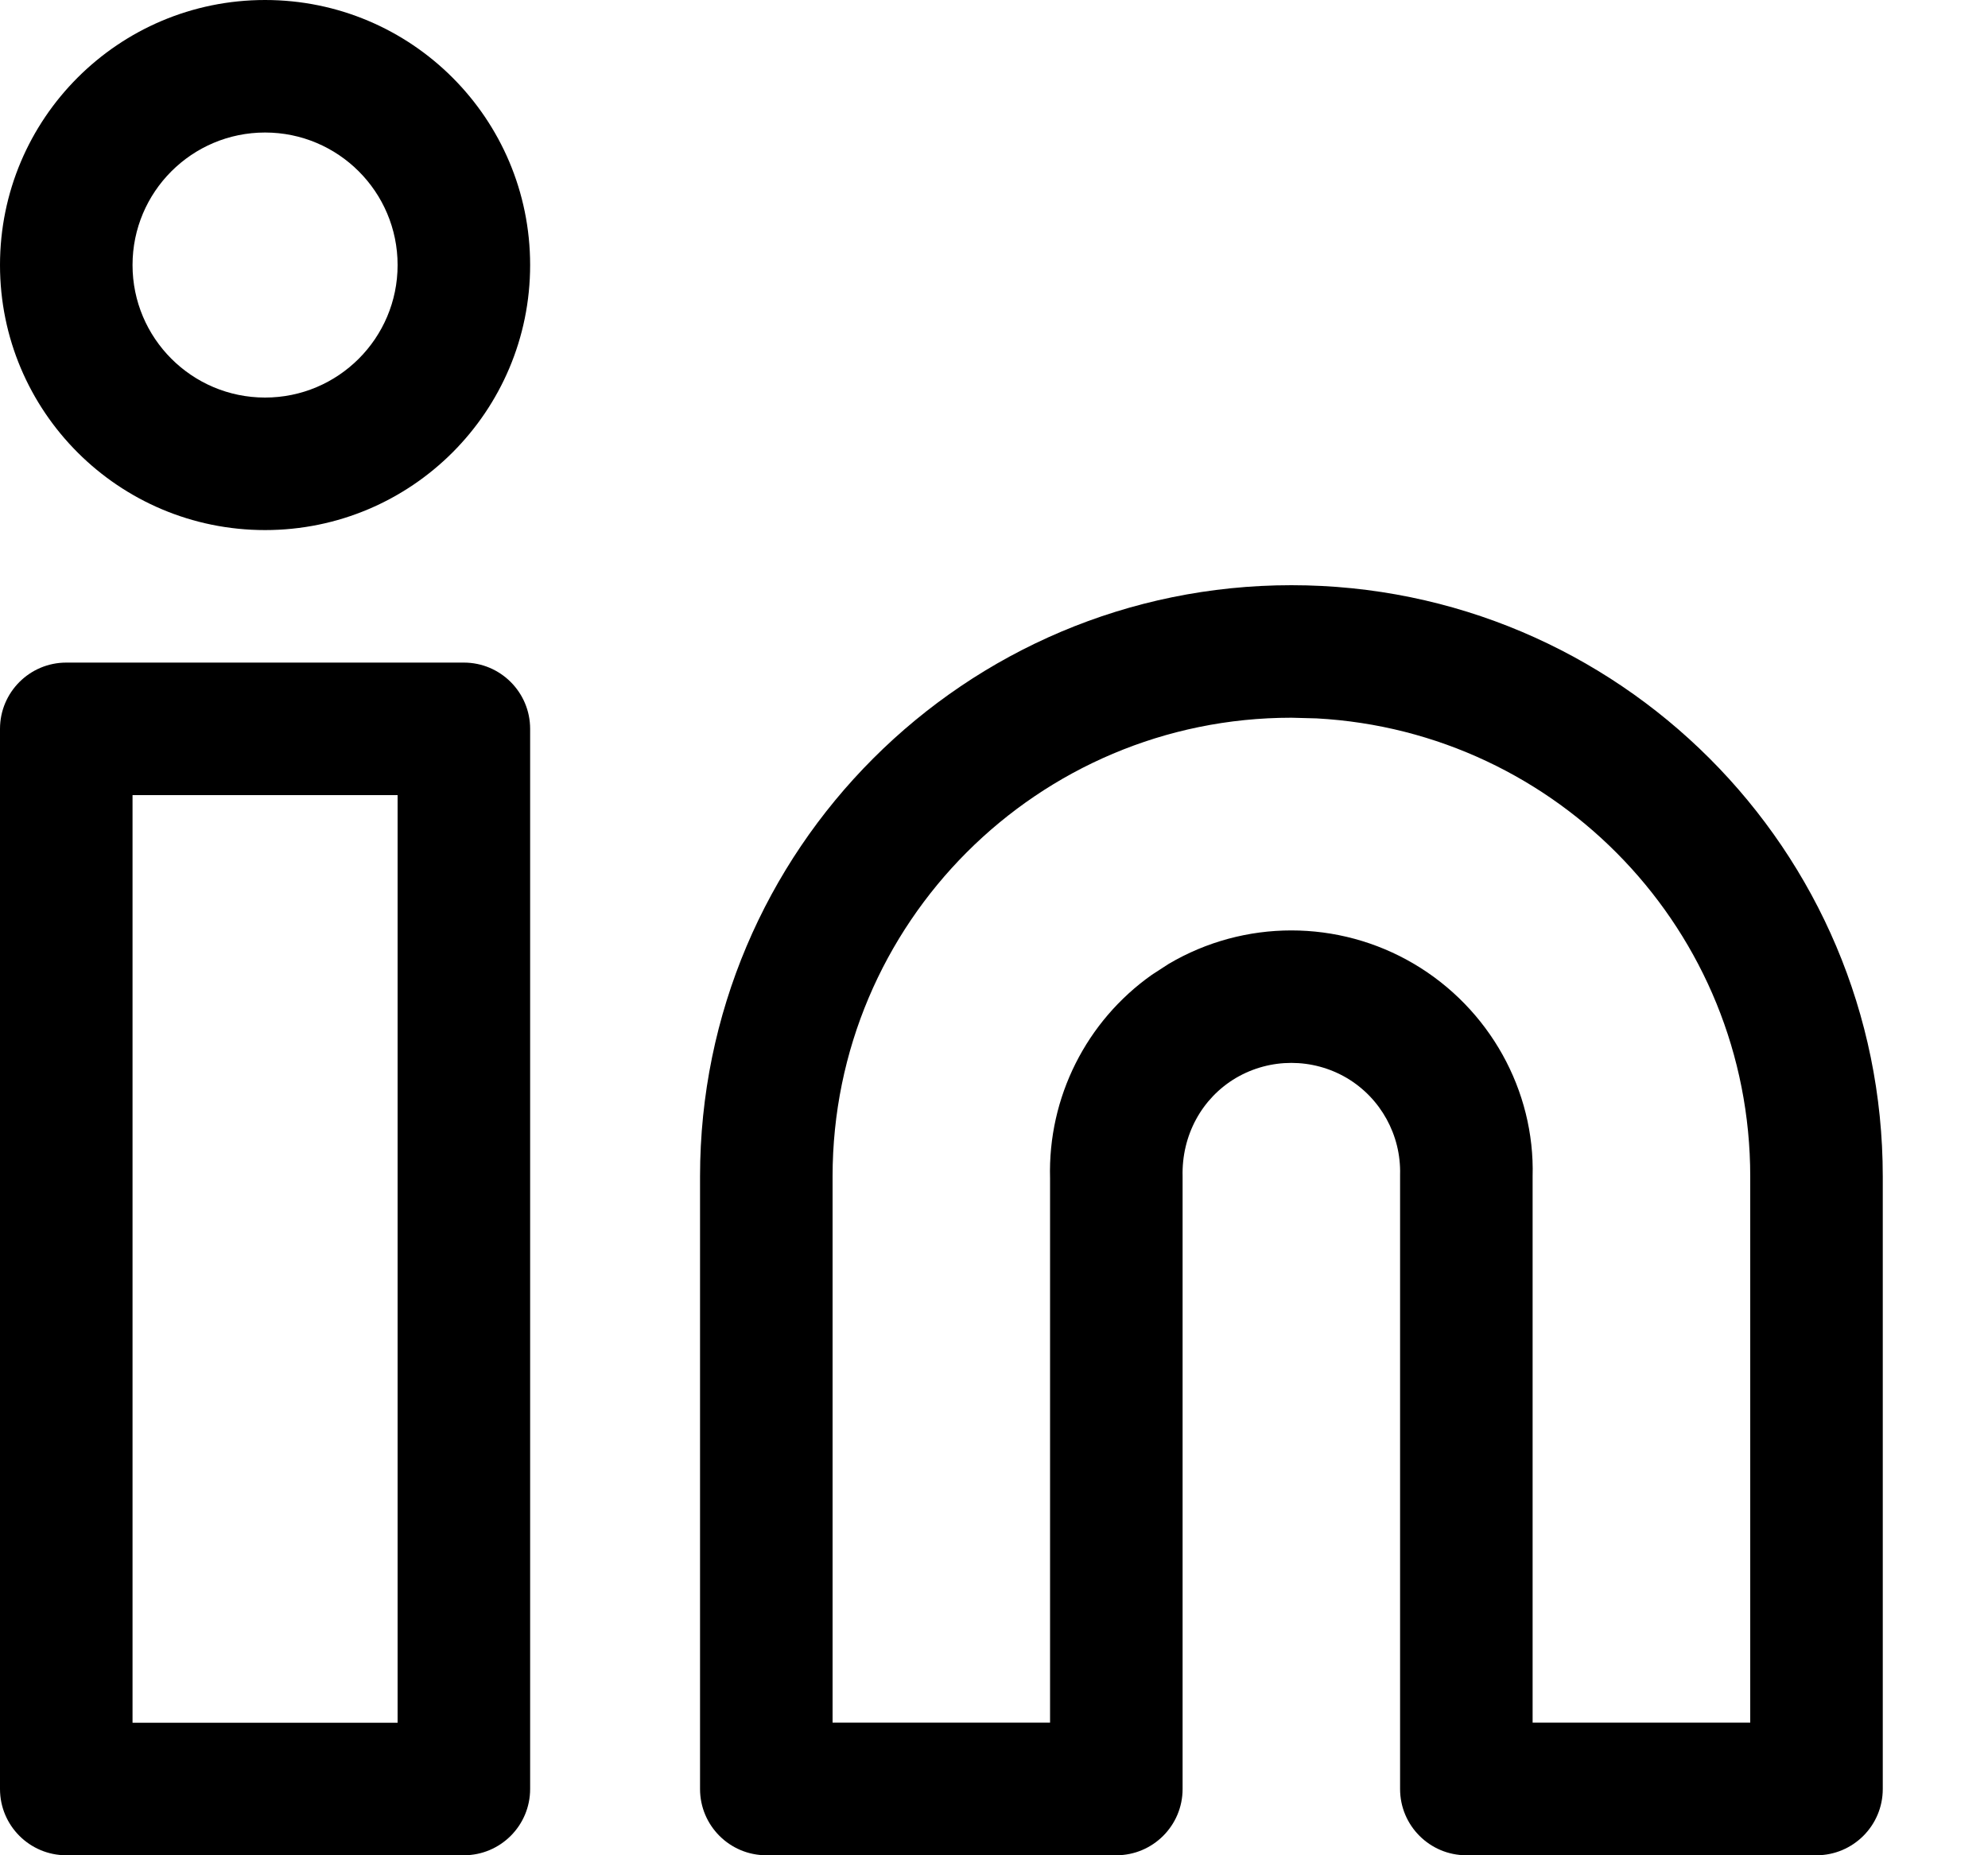 <svg xmlns="http://www.w3.org/2000/svg" width="15" height="14" viewBox="0 0 15 14">
    <path
        d="M9.744 4.416C7.28 4.416 5.282 6.414 5.282 8.878L5.282 13.5C5.282 13.776 5.506 14 5.782 14L8.423 14C8.699 14 8.923 13.776 8.923 13.5L8.923 8.878C8.915 8.566 9.069 8.286 9.326 8.134 9.584 7.983 9.903 7.983 10.161 8.134 10.418 8.286 10.572 8.566 10.564 8.864L10.564 13.5C10.564 13.776 10.788 14 11.064 14L13.706 14C13.982 14 14.206 13.776 14.206 13.5L14.206 8.878C14.206 6.414 12.208 4.416 9.744 4.416zM9.934 5.421C11.758 5.52 13.206 7.03 13.206 8.878L13.206 12.999 11.564 12.999 11.564 8.878C11.582 8.229 11.239 7.61 10.668 7.273 10.098 6.937 9.389 6.937 8.819 7.273L8.691 7.356C8.197 7.705 7.906 8.28 7.923 8.892L7.923 12.999 6.282 12.999 6.282 8.878C6.282 6.966 7.832 5.416 9.744 5.416L9.934 5.421zM3.5 5L.5 5C.224 5 0 5.224 0 5.5L0 13.5C0 13.776.224 14 .5 14L3.5 14C3.776 14 4 13.776 4 13.5L4 5.5C4 5.224 3.776 5 3.5 5zM3 6L3 13 1 13 1 6 3 6zM2 0C.895 0 0 .895 0 2 0 3.105.895 4 2 4 3.105 4 4 3.105 4 2 4 .895 3.105 0 2 0zM2 1C2.552 1 3 1.448 3 2 3 2.552 2.552 3 2 3 1.448 3 1 2.552 1 2 1 1.448 1.448 1 2 1z" />
</svg>